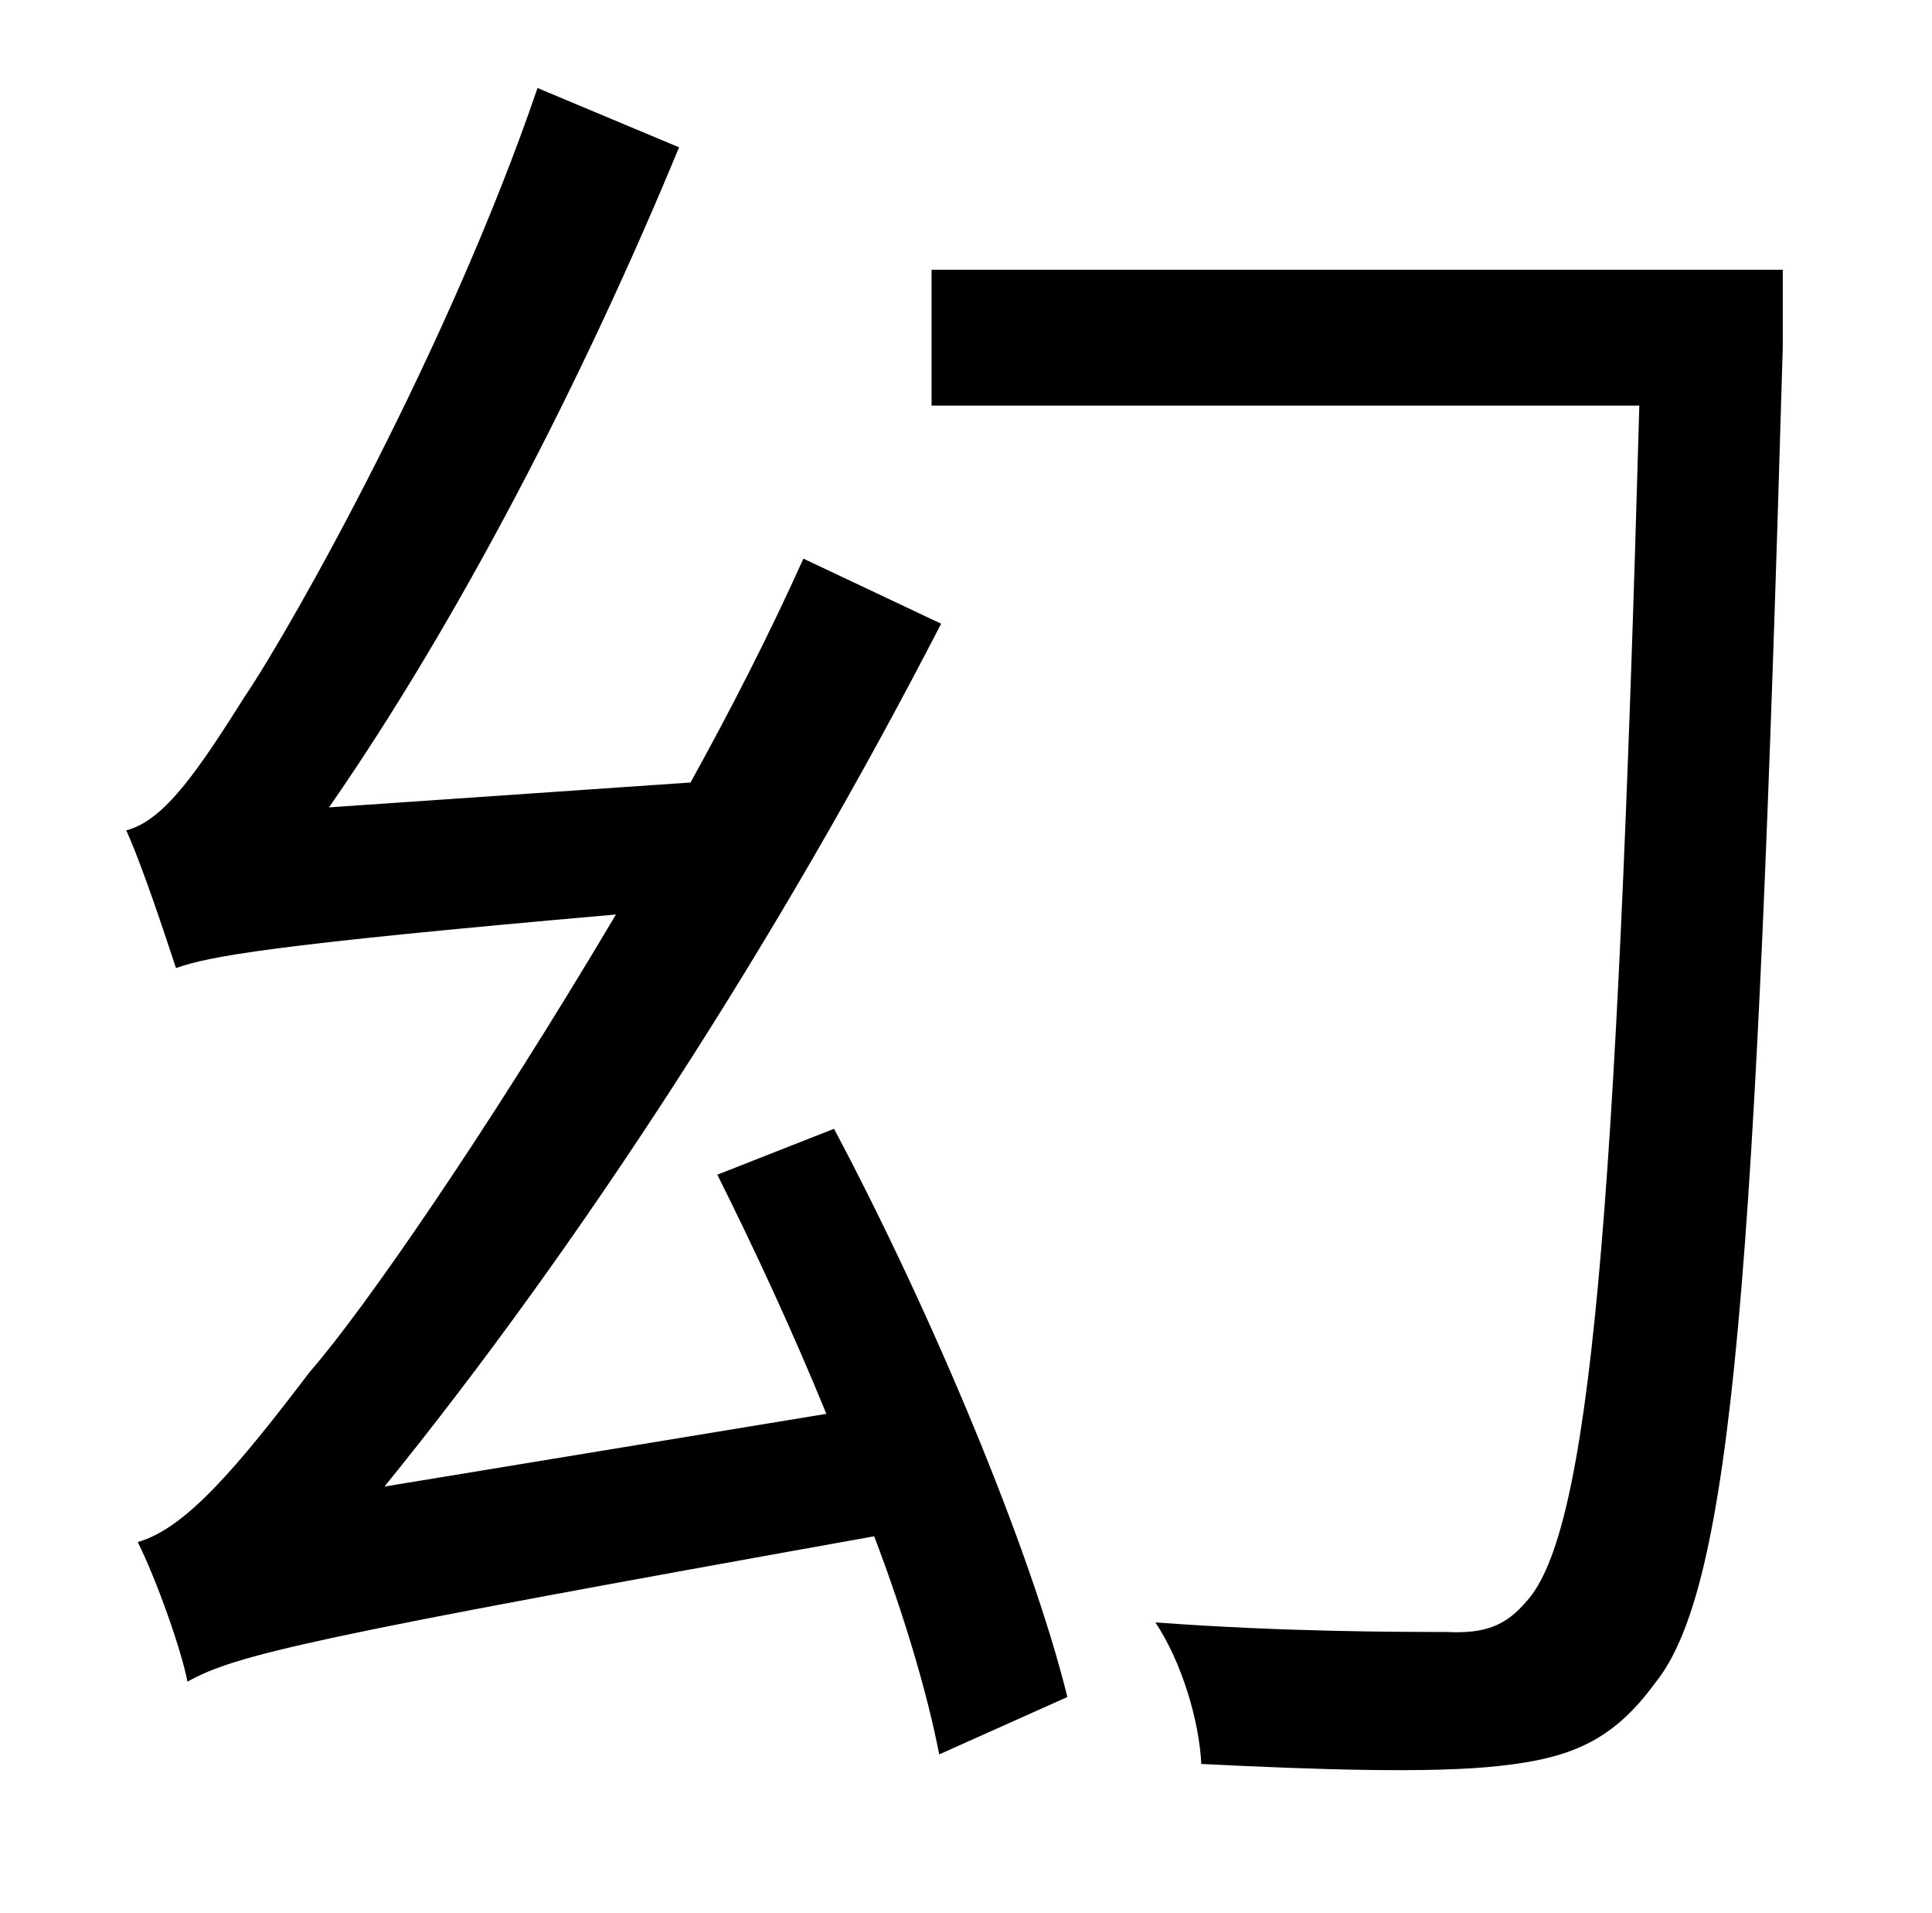 <?xml version="1.0" standalone="no"?>
<!DOCTYPE svg PUBLIC "-//W3C//DTD SVG 1.1//EN" "http://www.w3.org/Graphics/SVG/1.1/DTD/svg11.dtd" >
<svg xmlns="http://www.w3.org/2000/svg" xmlns:xlink="http://www.w3.org/1999/xlink" version="1.1" viewBox="-10 0 1010 1000">
   <path fill="currentColor"
d="M365 614l61 -24c51 96 103 220 122 297l-67 30c-6 -31 -18 -72 -34 -114c-296 53 -334 62 -359 76c-3 -16 -16 -53 -26 -73c25 -7 52 -39 90 -89c28 -32 93 -126 160 -239c-183 16 -213 22 -230 28c-5 -15 -17 -52 -26 -72c20 -5 38 -32 62 -70c25 -37 107 -183 153 -318
l74 31c-50 121 -115 247 -183 345l189 -13c21 -38 41 -77 59 -117l72 34c-85 165 -188 324 -291 451l231 -38c-18 -44 -38 -87 -57 -125zM922 141v40c-14 484 -26 649 -67 699c-22 30 -44 39 -81 43c-35 4 -96 2 -156 -1c-1 -22 -10 -53 -24 -74c67 5 128 5 152 5
c20 1 31 -3 42 -16c33 -36 47 -196 59 -625h-370v-71h445z" />
</svg>
